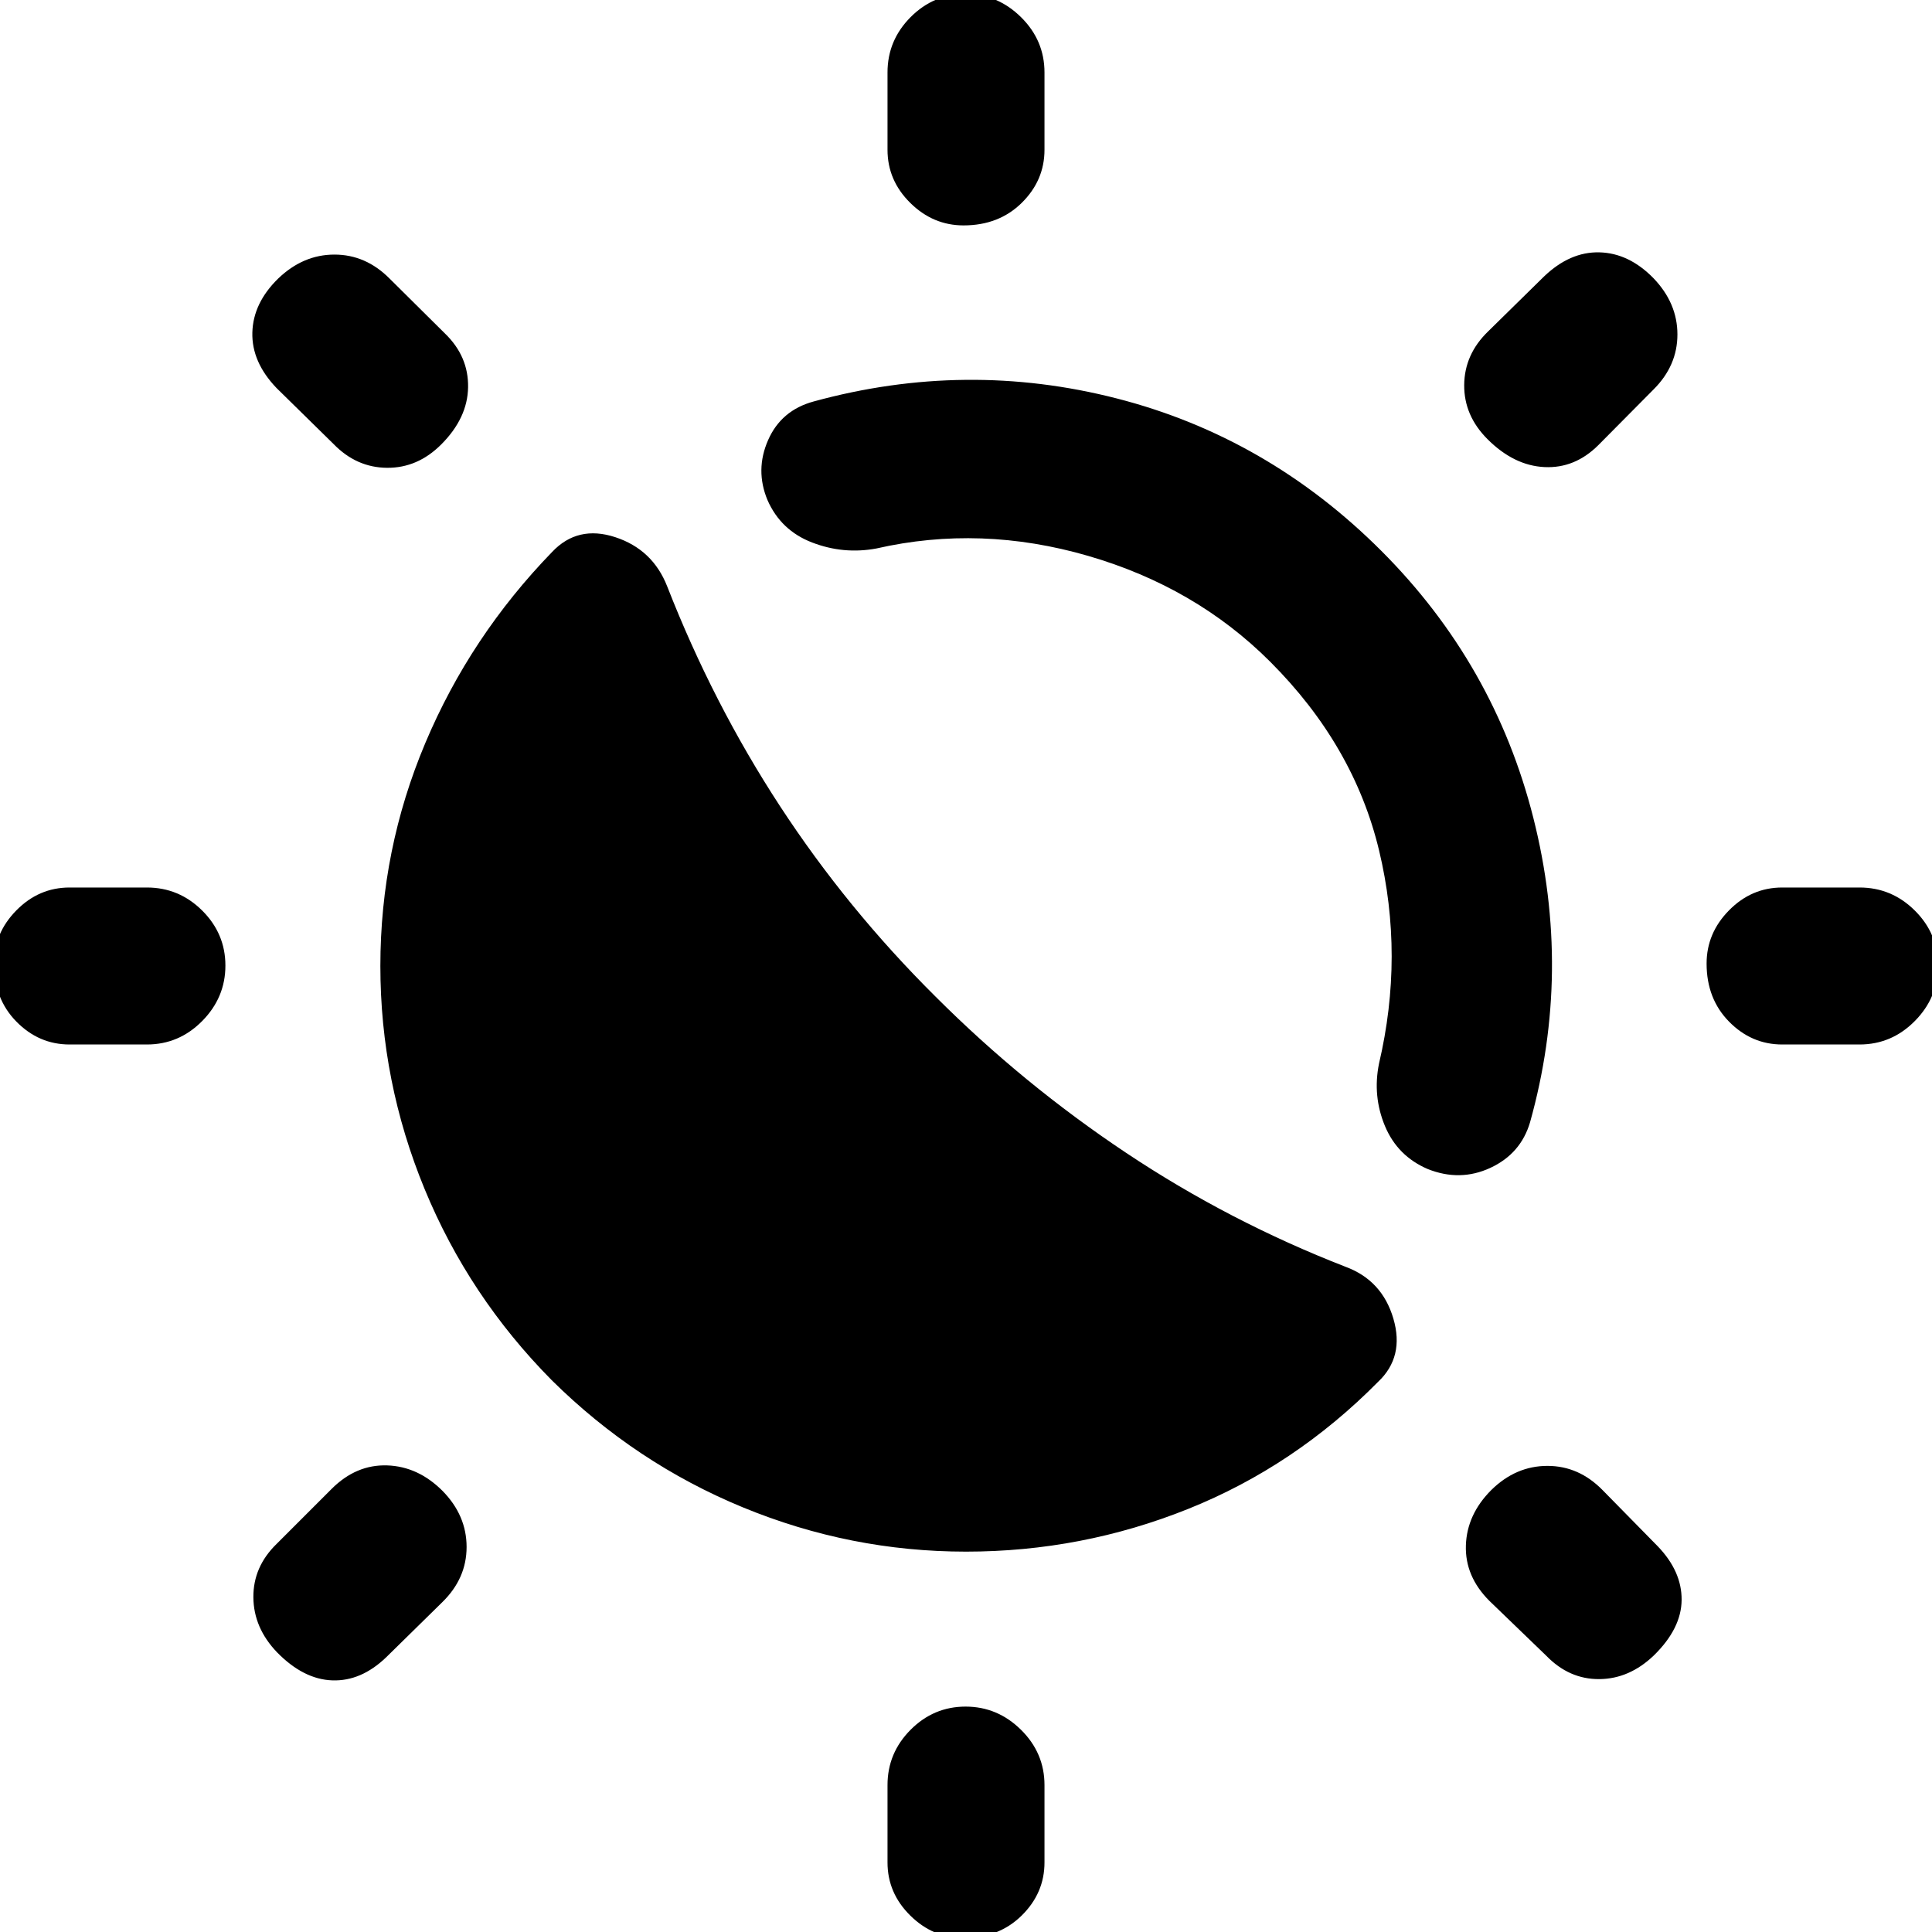 <svg xmlns="http://www.w3.org/2000/svg" height="20" viewBox="0 -960 960 960" width="20"><path d="M480-189q-57.46 0-110.83-21.99t-95-63.18q-41.19-41.63-63.18-95Q189-422.54 189-480q0-57.81 22.34-110.81 22.33-52.99 63.03-94.95 12.67-13.41 31.3-7.34 18.63 6.08 25.85 24.45 22.76 58.26 56.07 109.23 33.31 50.97 77.24 94.59 43.52 43.53 94.72 77.66 51.2 34.14 109.1 56.65 18.13 6.72 23.71 25.73 5.57 19.02-7.6 31.42-41.46 41.94-94.38 63.15Q537.46-189 480-189Zm229.39-190.13q-14.98-6.44-21.21-21.34-6.22-14.91-2.96-31.03 12.56-53.61.05-105.85-12.51-52.24-54.1-93.82-37.1-37.11-90.47-52.61t-105.24-3.68q-16.29 3.03-31.89-2.96-15.59-5.99-22.22-21.12-6.2-14.92.3-29.75 6.49-14.82 22.61-19.21 75.7-20.74 150.64-1.52 74.95 19.22 131.46 75.72 56.18 56.19 75.53 132.63 19.35 76.43-1.63 151.37-4.62 15.59-19.7 22.6-15.08 7-31.17.57ZM478.78-848q-15.15 0-26.46-11.17Q441-870.33 441-885.57V-924q0-15.95 11.46-27.48Q463.93-963 479.79-963q15.86 0 27.54 11.52Q519-939.95 519-924v38.43q0 15.24-11.34 26.4Q496.31-848 478.78-848Zm0 851q-15.15 0-26.46-11.17Q441-19.33 441-34.57V-73q0-15.95 11.46-27.48Q463.93-112 479.79-112q15.86 0 27.54 11.52Q519-88.95 519-73v38.43q0 15.24-11.34 26.4Q496.31 3 478.78 3Zm260.35-744.78q-11.7-11.7-11.58-26.91.12-15.21 11.82-26.57l27.8-27.31q12.92-12.41 27.57-12.04 14.65.37 26.83 12.81 11.93 12.41 11.93 27.98t-11.93 27.41l-27.31 27.54q-11.69 11.7-26.85 10.96-15.15-.74-28.28-13.87ZM137.72-138.91q-11.7-12.18-11.82-27.39-.12-15.21 11.58-26.57l27.3-27.3q12.18-12.18 27.57-11.68t27.56 12.68q11.94 12.17 11.94 27.86t-12.18 27.53l-27.8 27.3q-12.44 11.94-26.73 11.45-14.29-.49-27.42-13.88ZM885.57-441q-15.24 0-26.4-11.34Q848-463.69 848-481.22q0-15.15 11.17-26.46Q870.33-519 885.57-519H924q15.95 0 27.48 11.46Q963-496.07 963-480.21q0 15.86-11.52 27.54Q939.95-441 924-441h-38.43Zm-851 0q-15.24 0-26.4-11.34Q-3-463.69-3-481.22q0-15.15 11.17-26.46Q19.33-519 34.57-519H73q15.95 0 27.48 11.46Q112-496.07 112-480.21q0 15.86-11.52 27.54Q88.95-441 73-441H34.57Zm787.28 303.52q-12.18 11.7-27.15 11.82-14.97.12-26.33-11.58l-28.3-27.3q-12.18-12.18-11.68-27.57t12.68-27.56q12.17-11.94 27.86-11.94t27.53 12.18l27.3 27.8q11.94 12.43 11.83 26.61-.11 14.17-13.74 27.54ZM219.22-739.13q-11.7 11.7-26.91 11.58-15.21-.12-26.57-11.82l-28.31-27.8q-12.41-12.92-12.04-27.57.37-14.65 12.81-26.83 12.41-11.93 27.98-11.93t27.41 11.93l27.54 27.31q11.7 11.33 11.46 26.66-.24 15.34-13.37 28.47Z"/></svg>